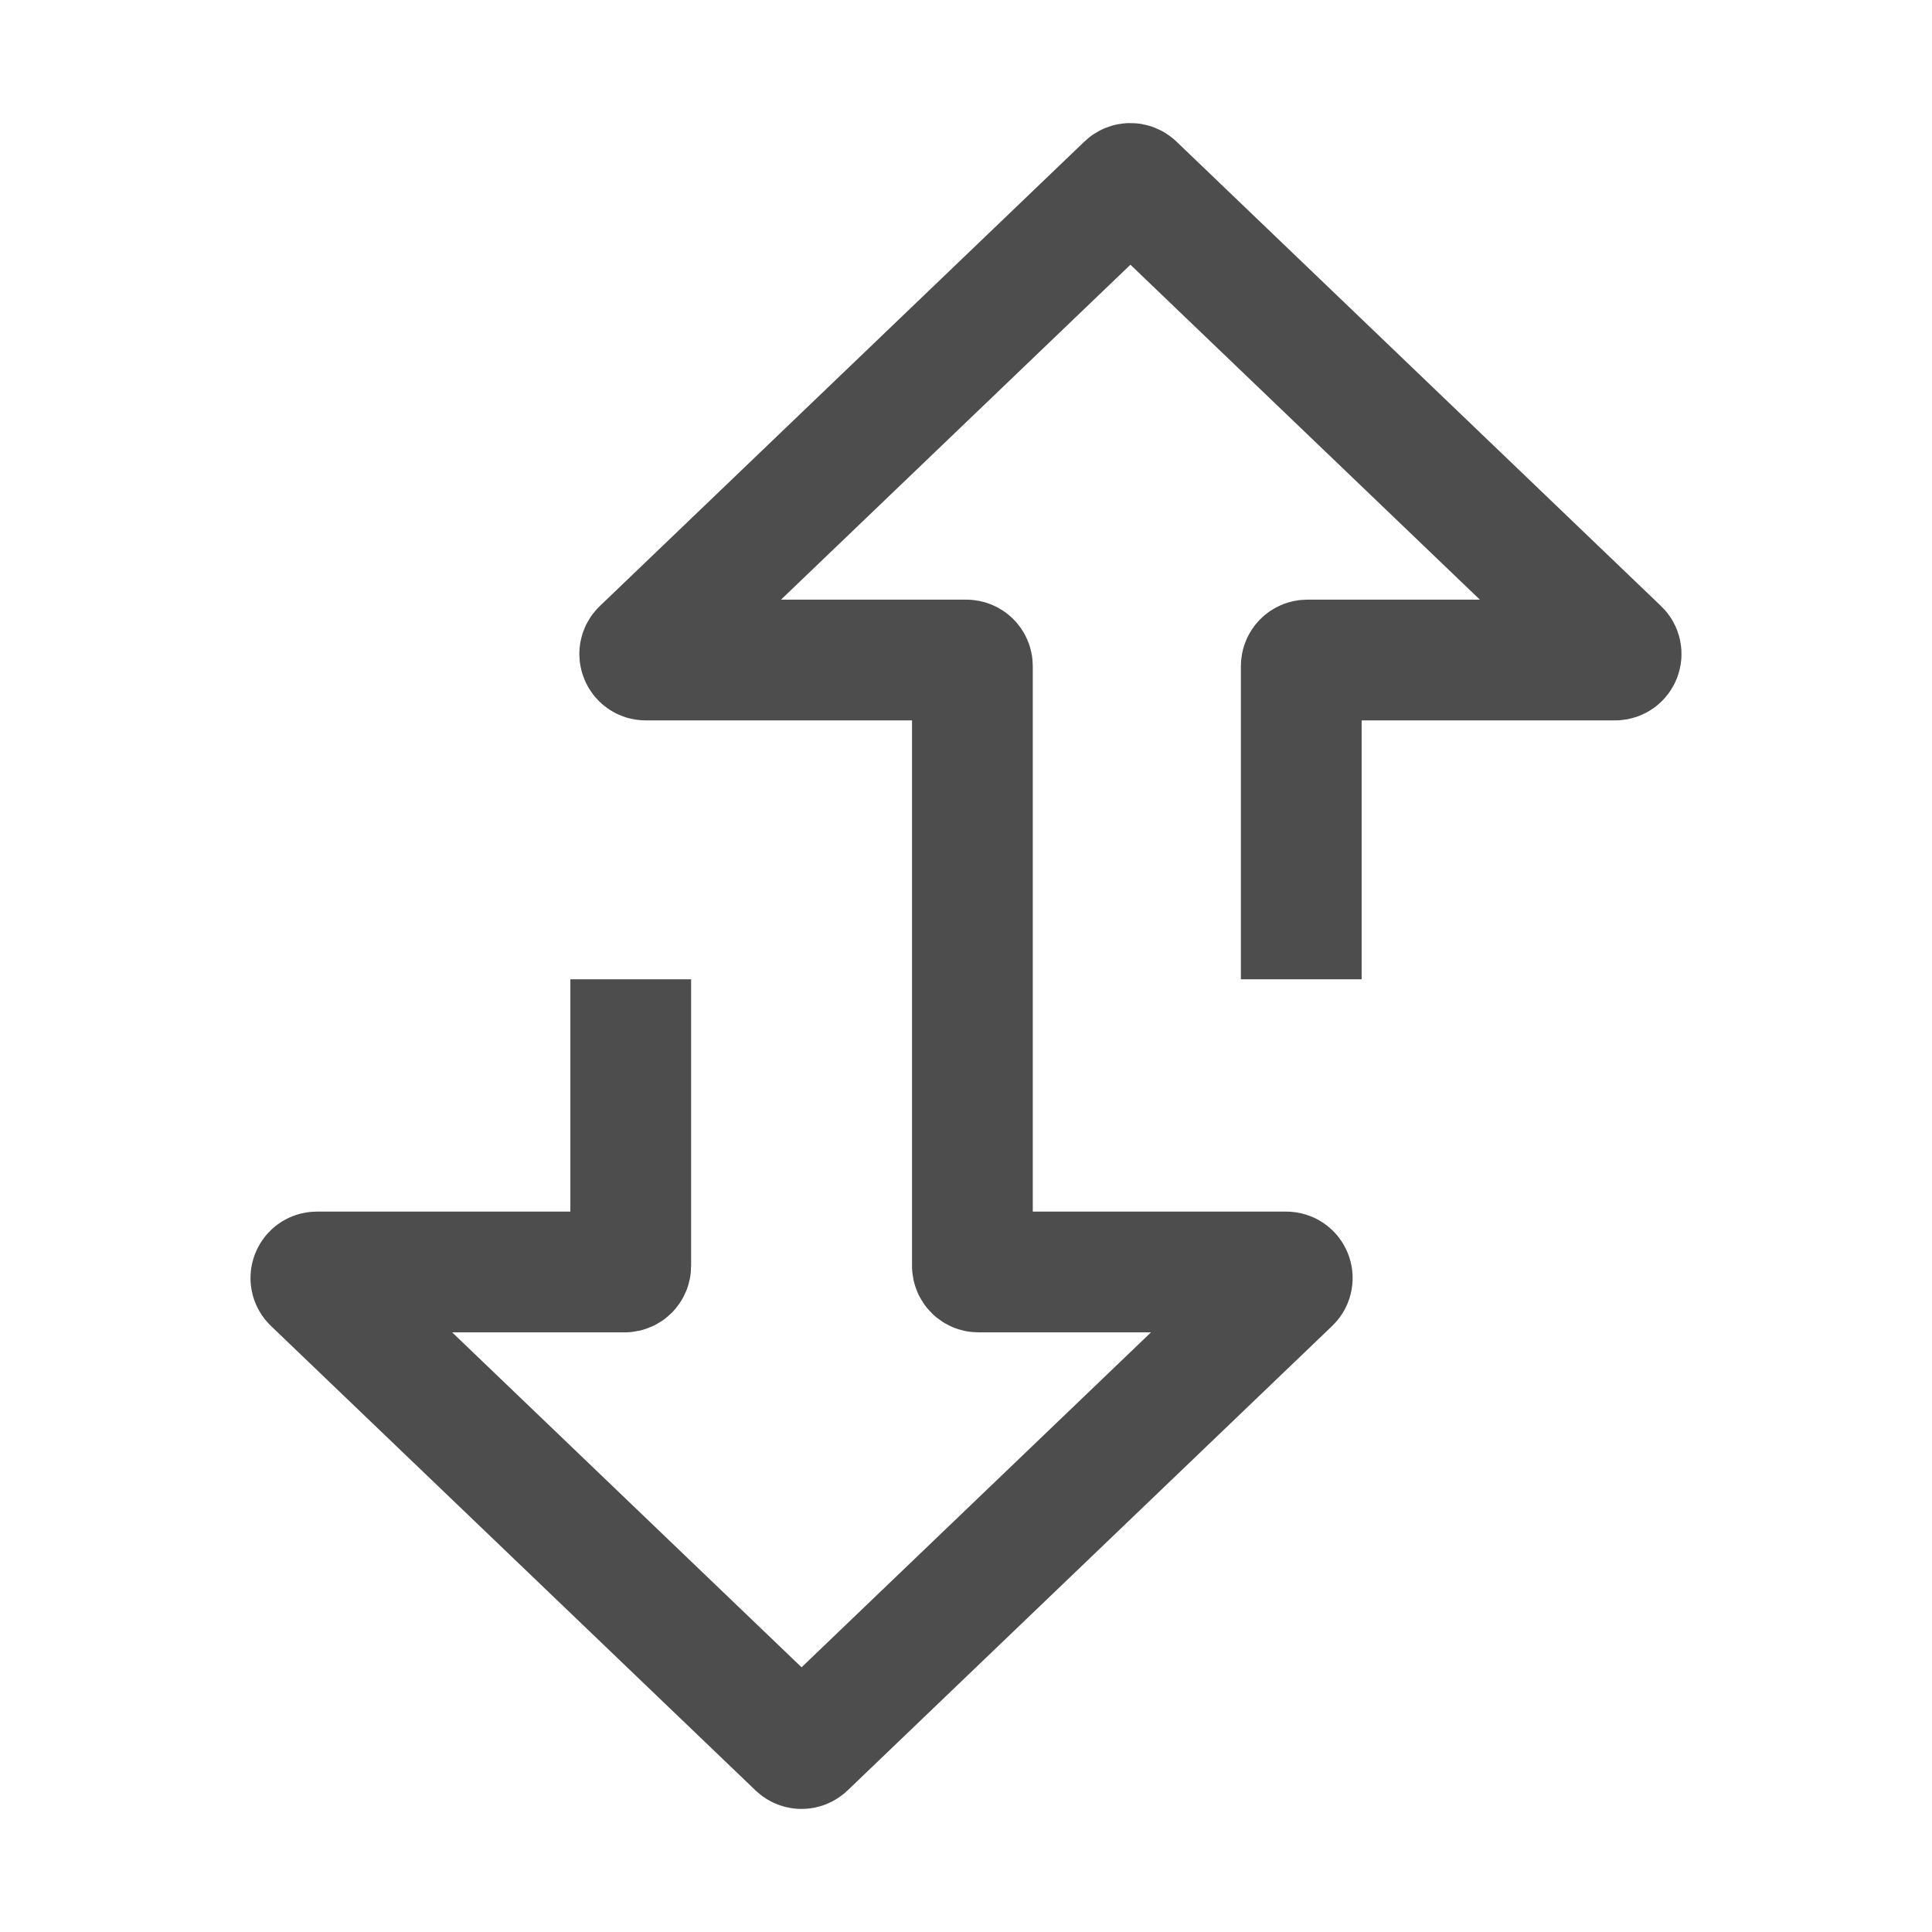 <svg width="32" height="32" viewBox="0 0 32 32" fill="none" xmlns="http://www.w3.org/2000/svg">
<path d="M21.553 16.22V11.032C21.553 10.977 21.598 10.932 21.653 10.932H26.751C26.841 10.932 26.885 10.822 26.82 10.76L18.793 3.066C18.754 3.029 18.693 3.029 18.654 3.066L10.627 10.76C10.562 10.822 10.606 10.932 10.696 10.932H16.006C16.061 10.932 16.106 10.977 16.106 11.032V20.968C16.106 21.023 16.151 21.068 16.206 21.068H21.304C21.394 21.068 21.438 21.178 21.373 21.24L13.346 28.934C13.307 28.971 13.246 28.971 13.207 28.934L5.18 21.24C5.115 21.178 5.159 21.068 5.249 21.068H10.347C10.402 21.068 10.447 21.023 10.447 20.968V16.22" stroke="#4D4D4D" stroke-width="2"/>
</svg>
